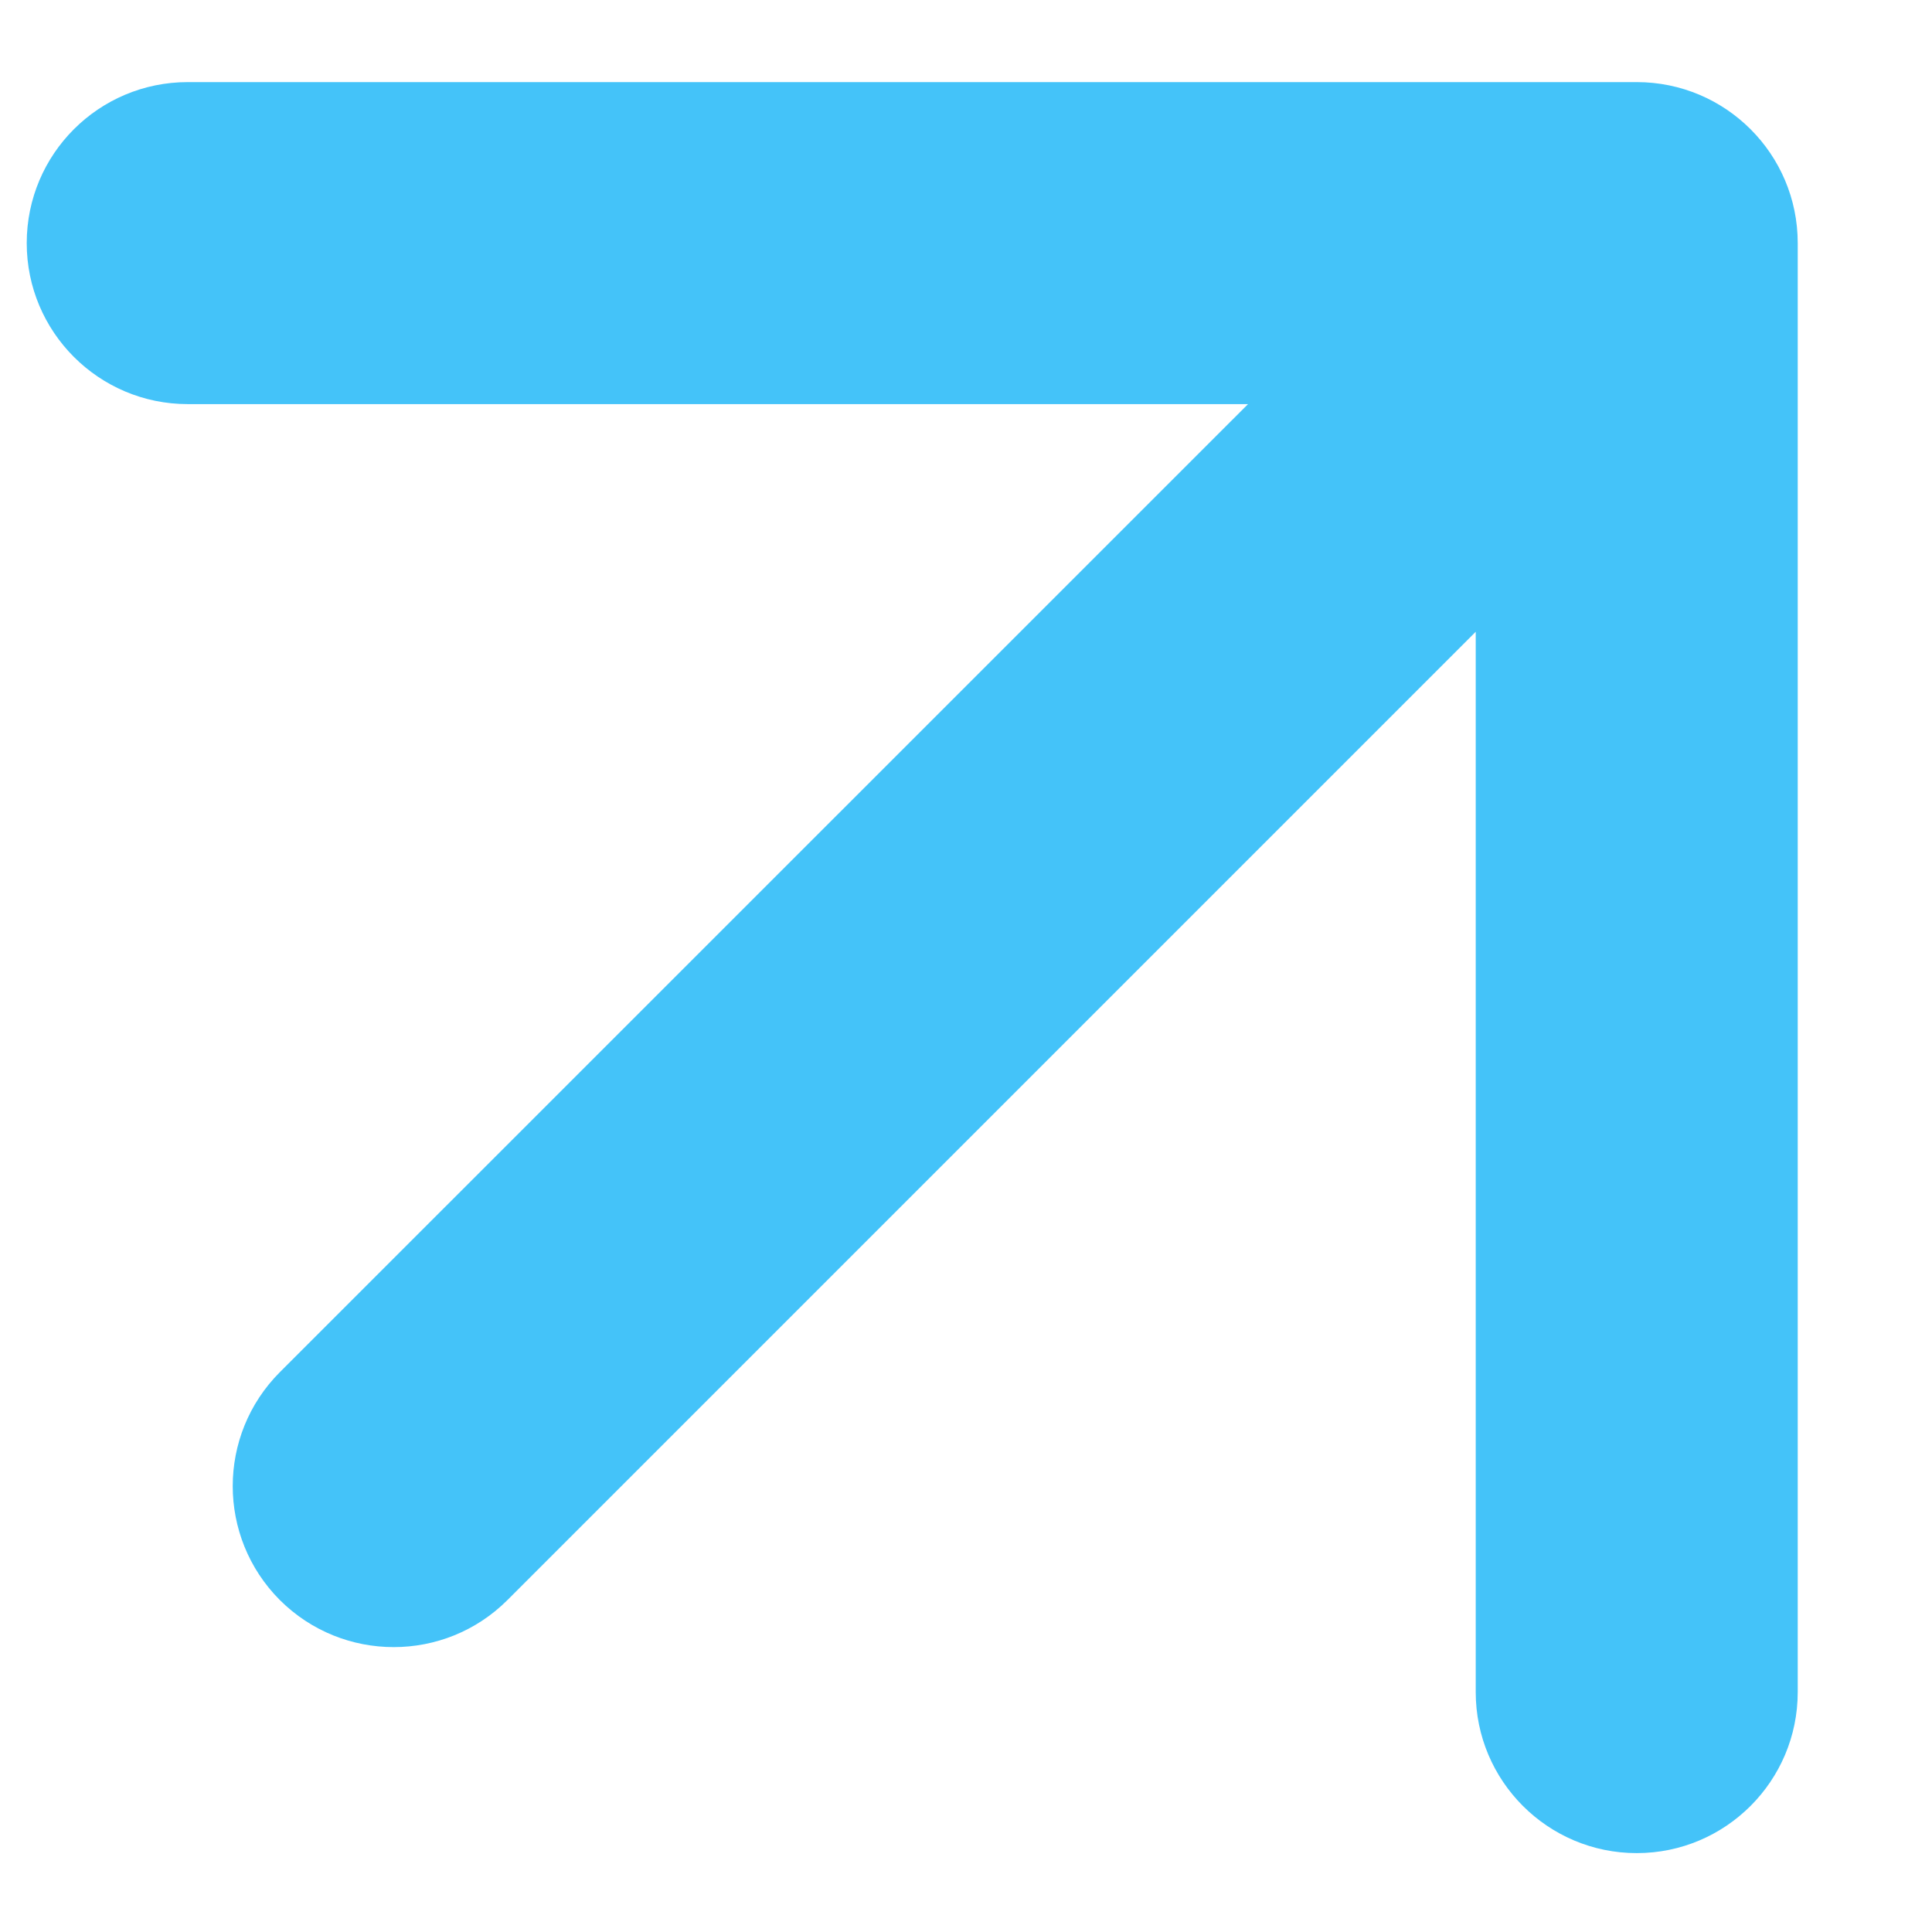 <svg width="12" height="12" viewBox="0 0 12 12" fill="none" xmlns="http://www.w3.org/2000/svg">
<path d="M1.738 8.523C1.348 8.914 1.348 9.547 1.738 9.938C2.129 10.328 2.762 10.328 3.152 9.938L1.738 8.523ZM11.166 1.51C11.166 0.957 10.718 0.51 10.166 0.51L1.166 0.51C0.614 0.51 0.166 0.957 0.166 1.51C0.166 2.062 0.614 2.51 1.166 2.51L9.166 2.51L9.166 10.51C9.166 11.062 9.614 11.51 10.166 11.51C10.718 11.51 11.166 11.062 11.166 10.51L11.166 1.51ZM3.152 9.938L10.873 2.217L9.459 0.803L1.738 8.523L3.152 9.938Z" fill="#44C3F9"/>
</svg>
